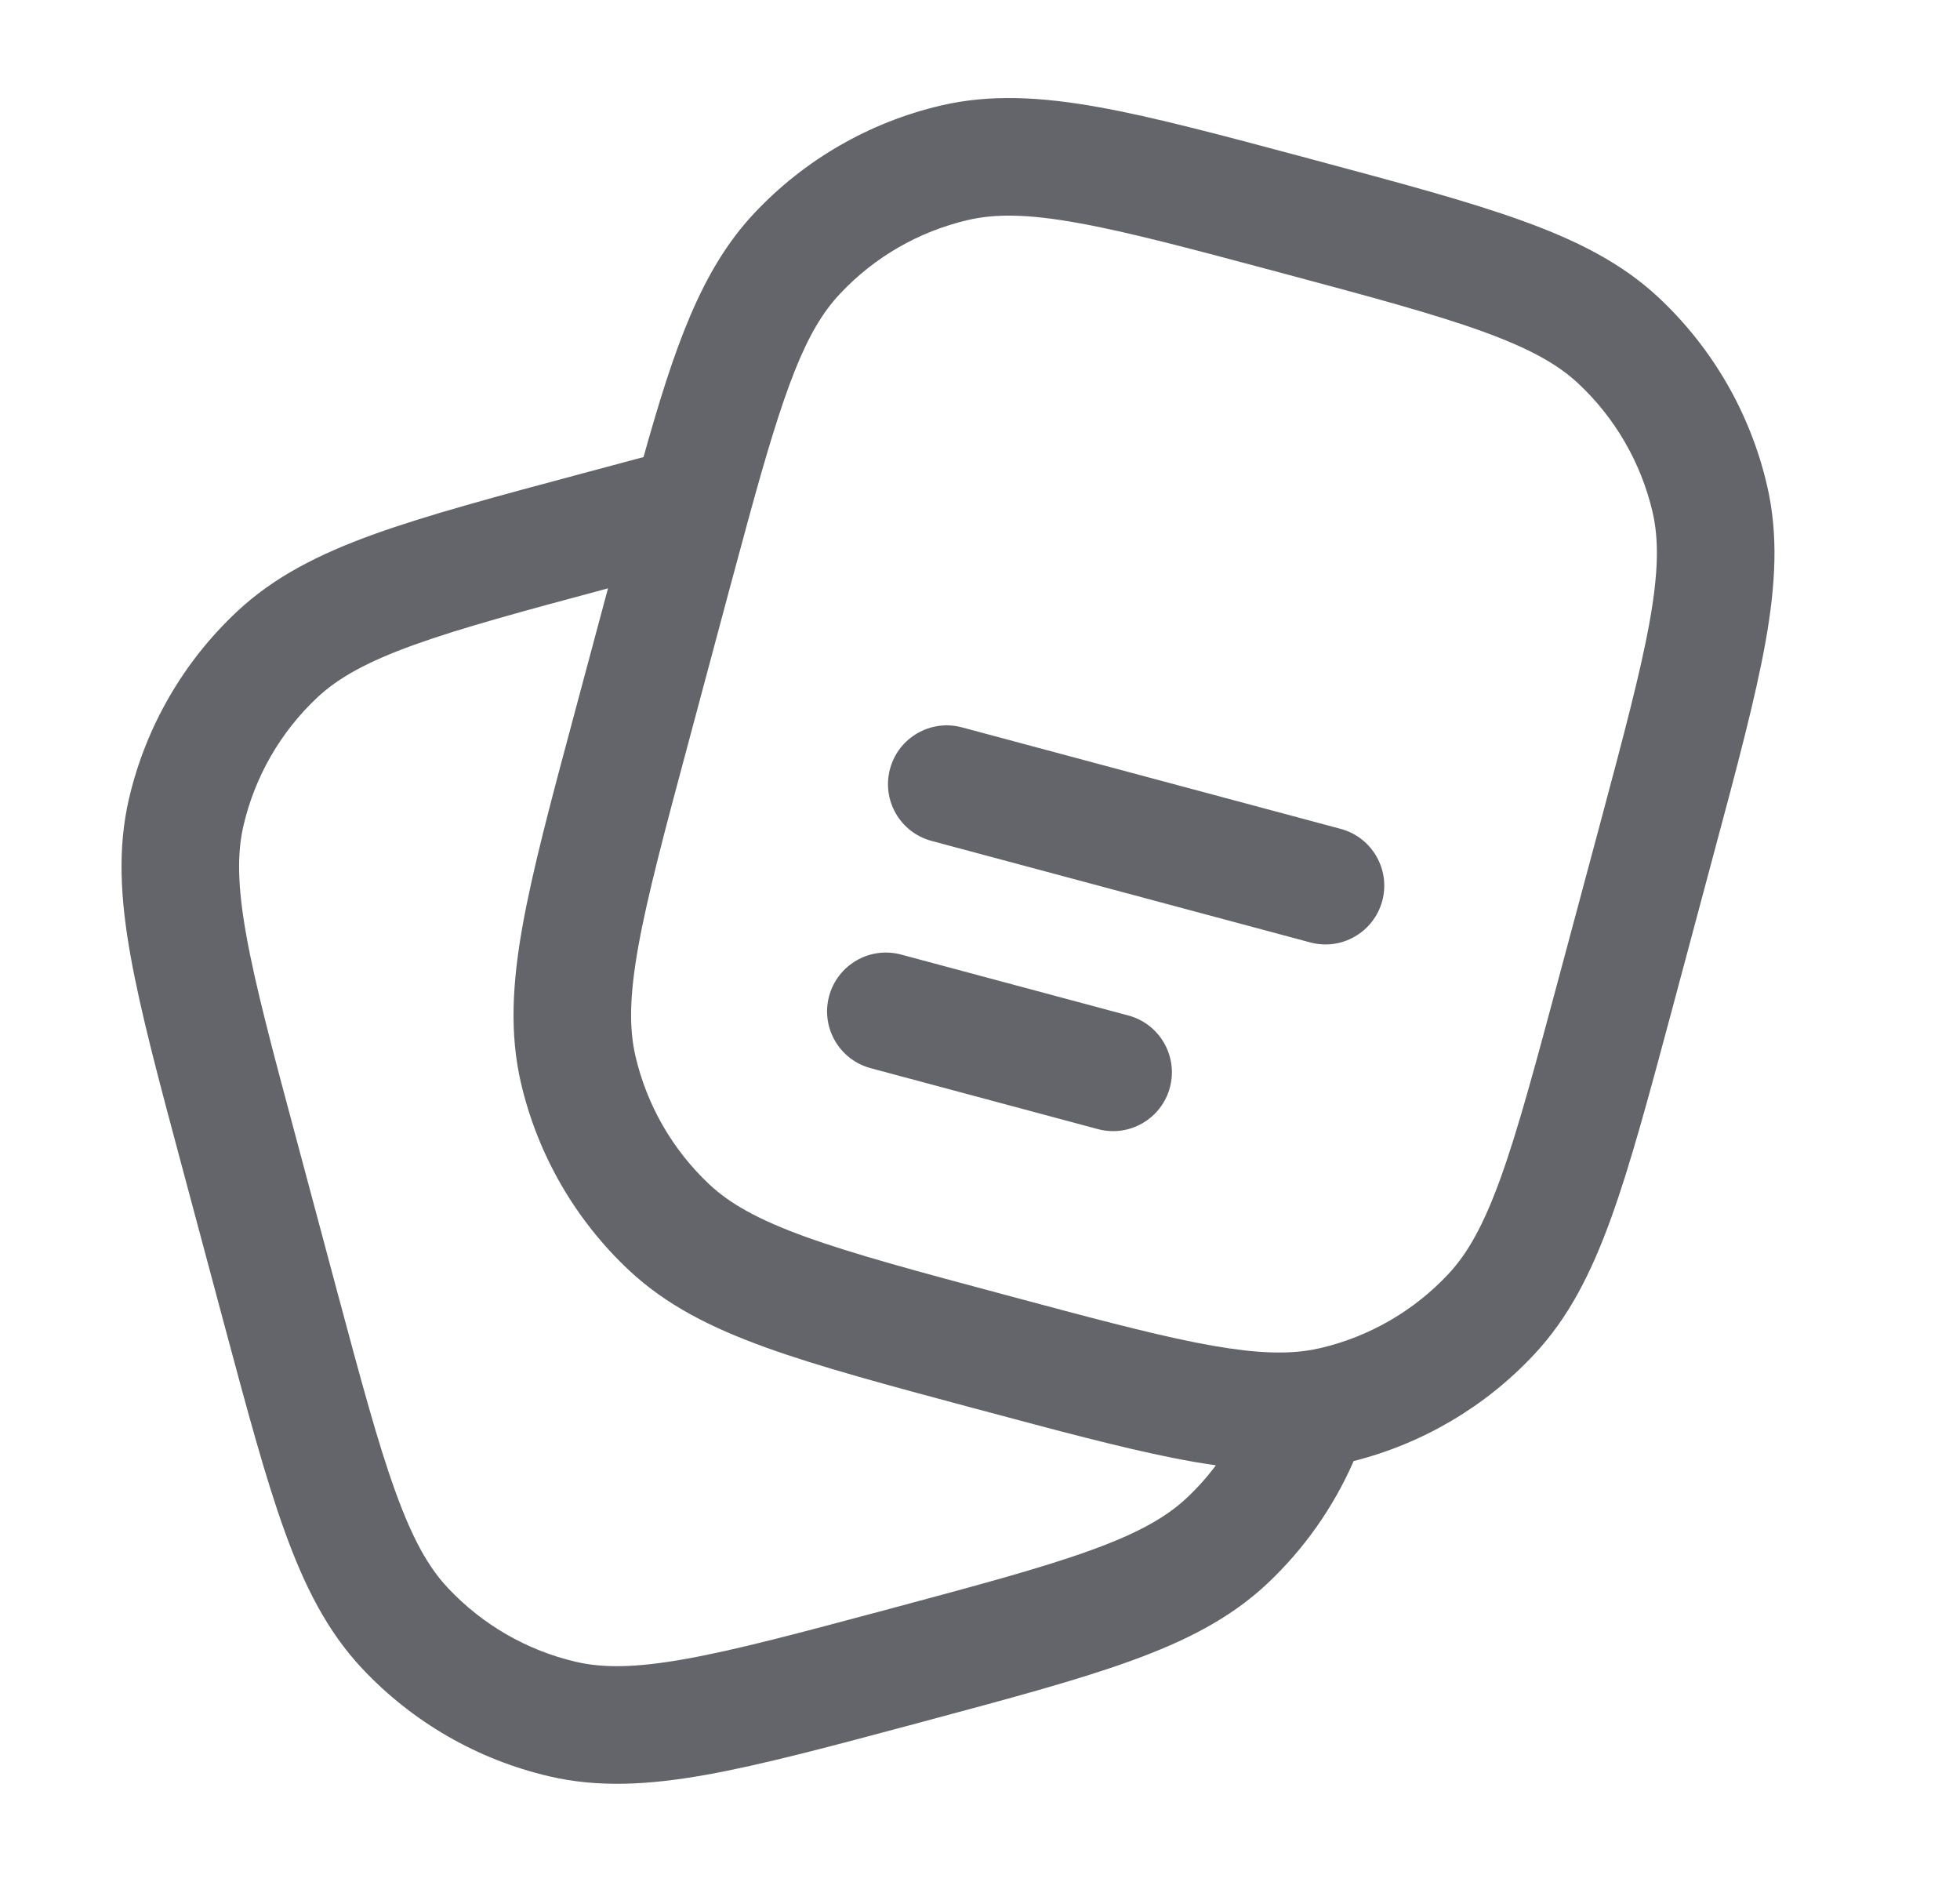 <svg width="25" height="24" viewBox="0 0 25 24" fill="none" xmlns="http://www.w3.org/2000/svg">
<path fill-rule="evenodd" clip-rule="evenodd" d="M16.694 2.021L16.76 2.039C17.86 2.334 18.731 2.567 19.416 2.815C20.117 3.068 20.689 3.357 21.16 3.798C21.845 4.441 22.325 5.272 22.538 6.187C22.685 6.815 22.65 7.455 22.519 8.188C22.39 8.906 22.157 9.777 21.862 10.876L21.327 12.875C21.032 13.974 20.799 14.845 20.551 15.53C20.298 16.231 20.009 16.803 19.567 17.274C18.946 17.938 18.147 18.409 17.266 18.632C17.009 19.221 16.633 19.755 16.16 20.199C15.689 20.64 15.117 20.93 14.416 21.183C13.731 21.431 12.86 21.664 11.76 21.959L11.694 21.977C10.594 22.271 9.723 22.505 9.006 22.633C8.272 22.764 7.632 22.799 7.004 22.652C6.089 22.439 5.258 21.959 4.616 21.274C4.175 20.803 3.885 20.231 3.632 19.53C3.384 18.845 3.151 17.974 2.856 16.874L2.321 14.876C2.026 13.777 1.793 12.905 1.665 12.188C1.534 11.455 1.499 10.815 1.645 10.186C1.858 9.271 2.338 8.44 3.024 7.798C3.495 7.357 4.066 7.067 4.767 6.814C5.453 6.567 6.324 6.333 7.423 6.039L7.456 6.03C7.721 5.959 7.971 5.892 8.208 5.829C8.6 4.43 8.944 3.441 9.616 2.724C10.258 2.038 11.089 1.559 12.004 1.345C12.633 1.199 13.272 1.234 14.006 1.365C14.723 1.493 15.594 1.727 16.694 2.021ZM7.755 7.503C6.662 7.796 5.879 8.008 5.277 8.225C4.668 8.445 4.31 8.649 4.049 8.893C3.58 9.332 3.252 9.901 3.106 10.527C3.025 10.874 3.027 11.286 3.141 11.924C3.257 12.571 3.473 13.381 3.779 14.521L4.296 16.453C4.602 17.593 4.819 18.402 5.043 19.02C5.263 19.63 5.467 19.988 5.711 20.248C6.15 20.717 6.719 21.046 7.345 21.192C7.692 21.273 8.104 21.27 8.742 21.156C9.389 21.041 10.199 20.824 11.339 20.519C12.479 20.213 13.288 19.996 13.906 19.772C14.516 19.552 14.874 19.348 15.134 19.105C15.272 18.976 15.397 18.836 15.509 18.686C15.33 18.661 15.146 18.629 14.956 18.591C14.284 18.457 13.477 18.241 12.481 17.974L12.423 17.959C11.324 17.664 10.453 17.431 9.767 17.183C9.066 16.93 8.495 16.641 8.024 16.2C7.338 15.557 6.858 14.726 6.645 13.811C6.499 13.183 6.534 12.543 6.665 11.809C6.793 11.092 7.026 10.221 7.321 9.122L7.755 7.503ZM13.742 2.842C13.104 2.727 12.692 2.725 12.345 2.806C11.719 2.952 11.15 3.28 10.711 3.75C10.275 4.215 10.006 4.935 9.54 6.643C9.464 6.921 9.383 7.22 9.296 7.545L8.779 9.477C8.473 10.617 8.257 11.427 8.141 12.074C8.027 12.711 8.025 13.123 8.106 13.471C8.252 14.097 8.58 14.665 9.049 15.105C9.31 15.349 9.668 15.553 10.277 15.773C10.895 15.996 11.705 16.214 12.845 16.519C13.87 16.794 14.63 16.997 15.248 17.12C15.863 17.242 16.281 17.272 16.623 17.23C16.697 17.221 16.769 17.208 16.839 17.192C17.465 17.046 18.033 16.718 18.473 16.248C18.717 15.988 18.921 15.63 19.141 15.021C19.364 14.403 19.581 13.593 19.887 12.453L20.405 10.521C20.71 9.381 20.926 8.572 21.042 7.924C21.156 7.287 21.159 6.875 21.078 6.527C20.931 5.901 20.603 5.333 20.134 4.893C19.874 4.649 19.516 4.446 18.906 4.225C18.288 4.002 17.479 3.784 16.339 3.479C15.199 3.174 14.389 2.957 13.742 2.842ZM11.352 9.806C11.459 9.406 11.871 9.168 12.271 9.276L17.1 10.57C17.5 10.677 17.738 11.088 17.631 11.488C17.523 11.888 17.112 12.126 16.712 12.018L11.883 10.724C11.482 10.617 11.245 10.206 11.352 9.806ZM10.575 12.704C10.683 12.303 11.094 12.066 11.494 12.173L14.392 12.95C14.792 13.057 15.029 13.468 14.922 13.868C14.815 14.268 14.404 14.506 14.004 14.399L11.106 13.622C10.706 13.515 10.468 13.104 10.575 12.704Z" fill="#63656B"/>
</svg>

